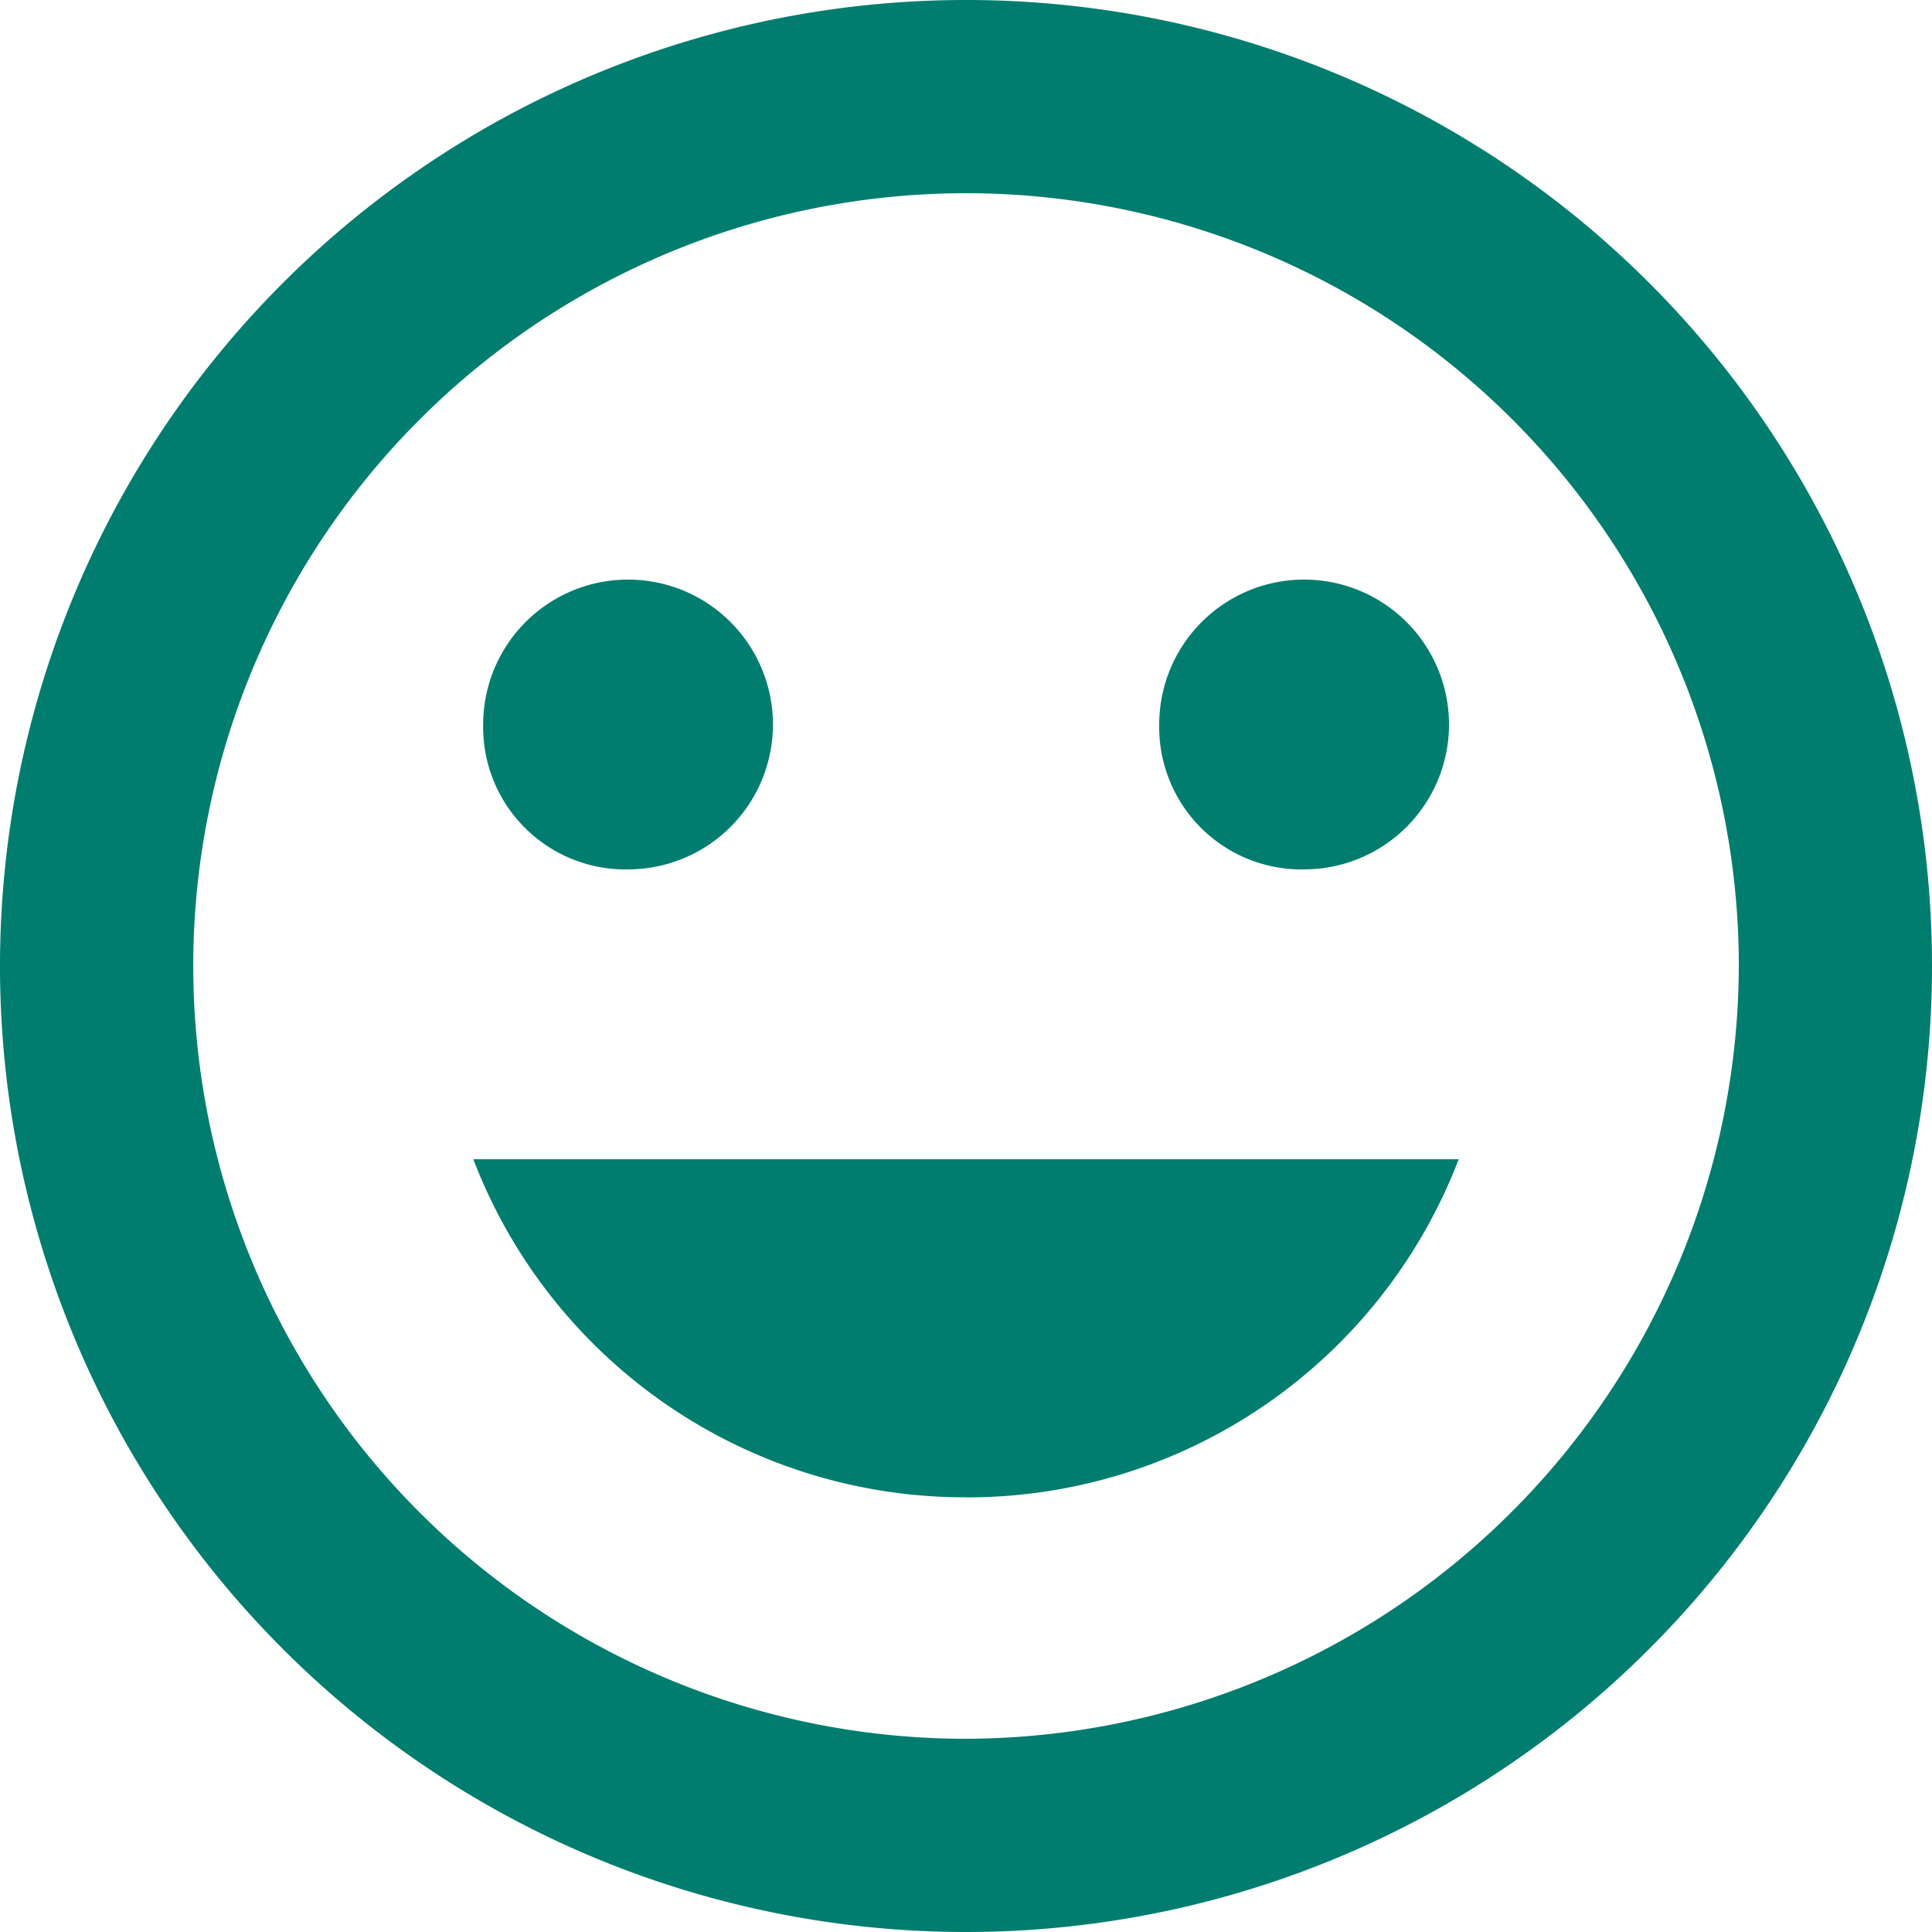 <svg xmlns="http://www.w3.org/2000/svg" width="47.684" height="47.684" viewBox="0 0 47.684 47.684">
  <path id="Icon_ionic-md-happy" data-name="Icon ionic-md-happy" d="M27.217,3.375A23.842,23.842,0,1,0,51.059,27.217,23.835,23.835,0,0,0,27.217,3.375Zm0,42.915A19.073,19.073,0,1,1,46.291,27.217,19.13,19.13,0,0,1,27.217,46.29Zm8.345-21.458a3.576,3.576,0,1,0-3.576-3.576A3.512,3.512,0,0,0,35.561,24.833Zm-16.689,0A3.576,3.576,0,1,0,15.3,21.256,3.512,3.512,0,0,0,18.872,24.833Zm8.345,15.5a12.99,12.99,0,0,0,12.159-8.345H15.057A12.99,12.99,0,0,0,27.217,40.33Z" transform="translate(-3.375 -3.375)" fill="#007d6f"/>
</svg>
